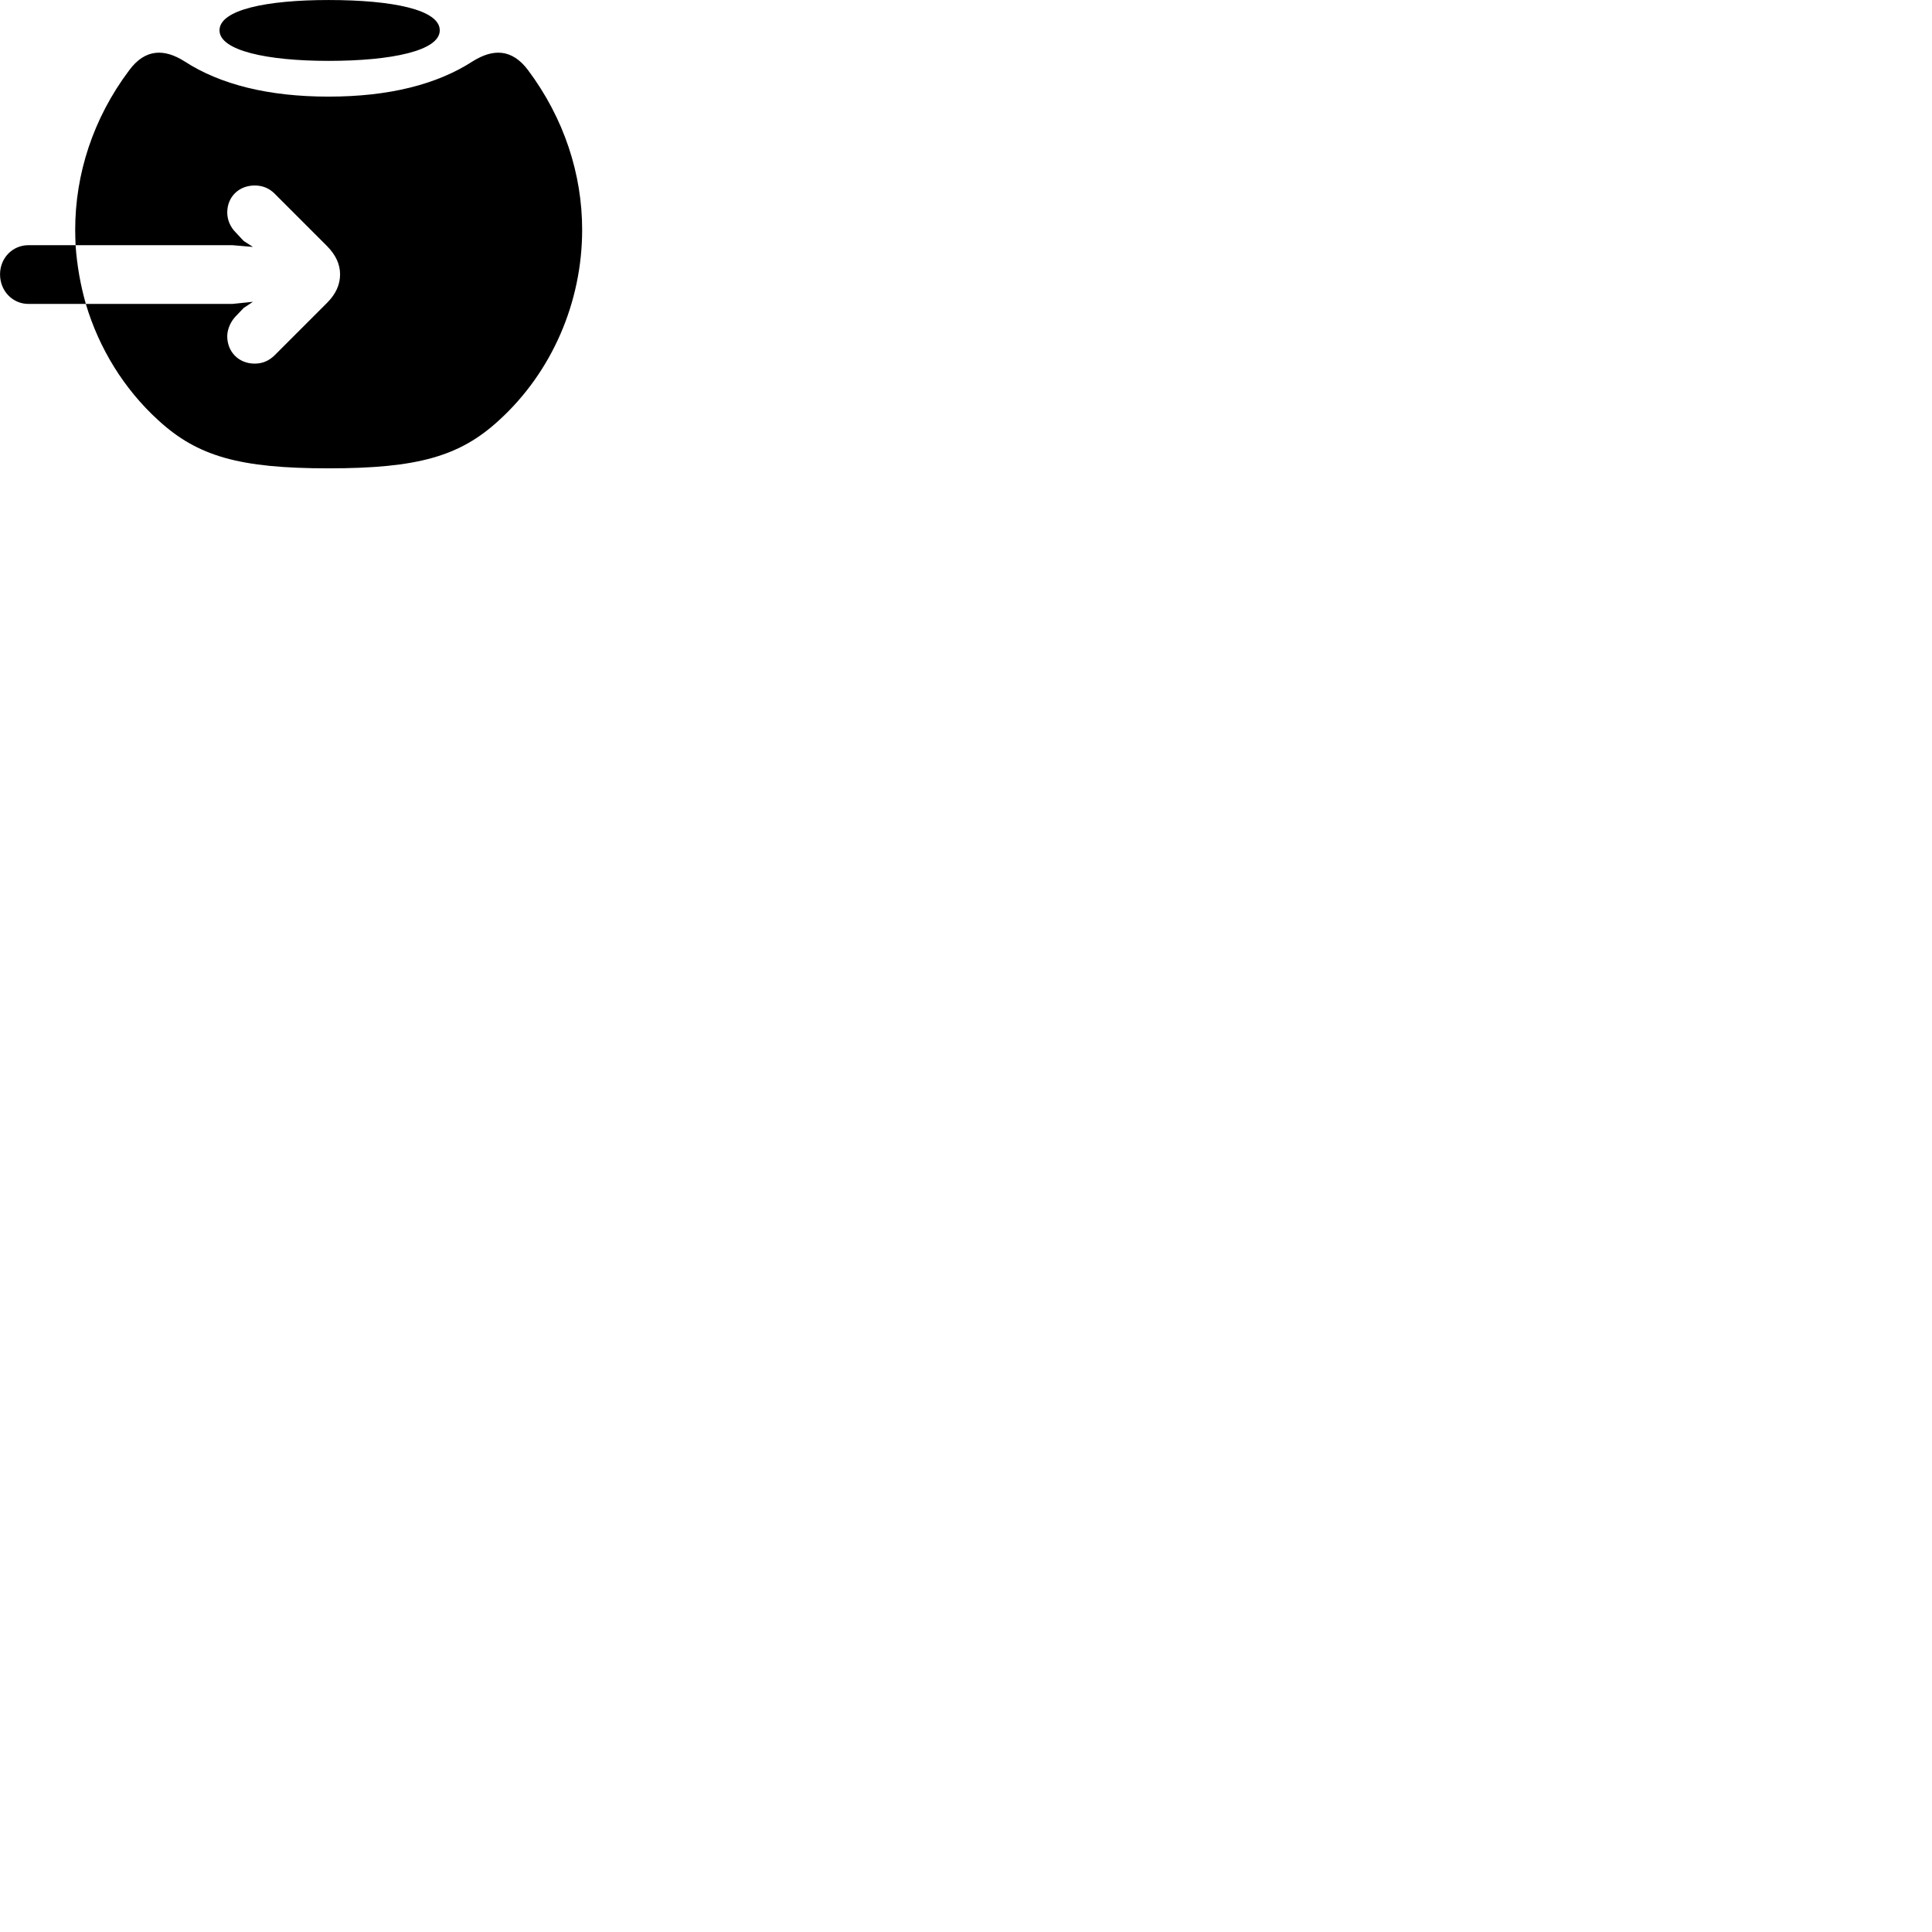 
        <svg xmlns="http://www.w3.org/2000/svg" viewBox="0 0 100 100">
            <path d="M17.002 3.151C13.832 3.151 11.362 2.621 11.362 1.571C11.362 0.501 13.812 0.001 17.002 0.001C20.322 0.001 22.762 0.501 22.762 1.571C22.762 2.621 20.292 3.151 17.002 3.151ZM1.472 15.731C0.652 15.731 0.002 15.061 0.002 14.201C0.002 13.351 0.652 12.691 1.472 12.691H3.912C3.982 13.721 4.162 14.741 4.442 15.731H12.032L13.092 15.621L12.612 15.941L12.192 16.381C11.952 16.631 11.762 17.031 11.762 17.401C11.762 18.221 12.362 18.821 13.182 18.821C13.592 18.821 13.912 18.671 14.182 18.421L16.932 15.671C17.392 15.211 17.602 14.721 17.602 14.201C17.602 13.691 17.392 13.211 16.932 12.741L14.182 9.991C13.912 9.741 13.592 9.601 13.182 9.601C12.362 9.601 11.762 10.191 11.762 11.001C11.762 11.391 11.932 11.761 12.192 12.021L12.612 12.471L13.092 12.781L12.032 12.691H3.912C3.902 12.421 3.892 12.151 3.892 11.891C3.892 9.021 4.812 6.131 6.692 3.631C7.522 2.511 8.512 2.521 9.542 3.171C11.402 4.381 13.912 5.001 17.002 5.001C20.112 5.001 22.602 4.381 24.472 3.171C25.512 2.521 26.492 2.511 27.332 3.631C29.202 6.131 30.132 9.021 30.132 11.891C30.132 15.651 28.562 19.261 25.832 21.751C23.802 23.621 21.622 24.241 17.002 24.241C12.402 24.241 10.222 23.621 8.192 21.751C6.412 20.131 5.122 18.021 4.442 15.731Z" />
        </svg>
    